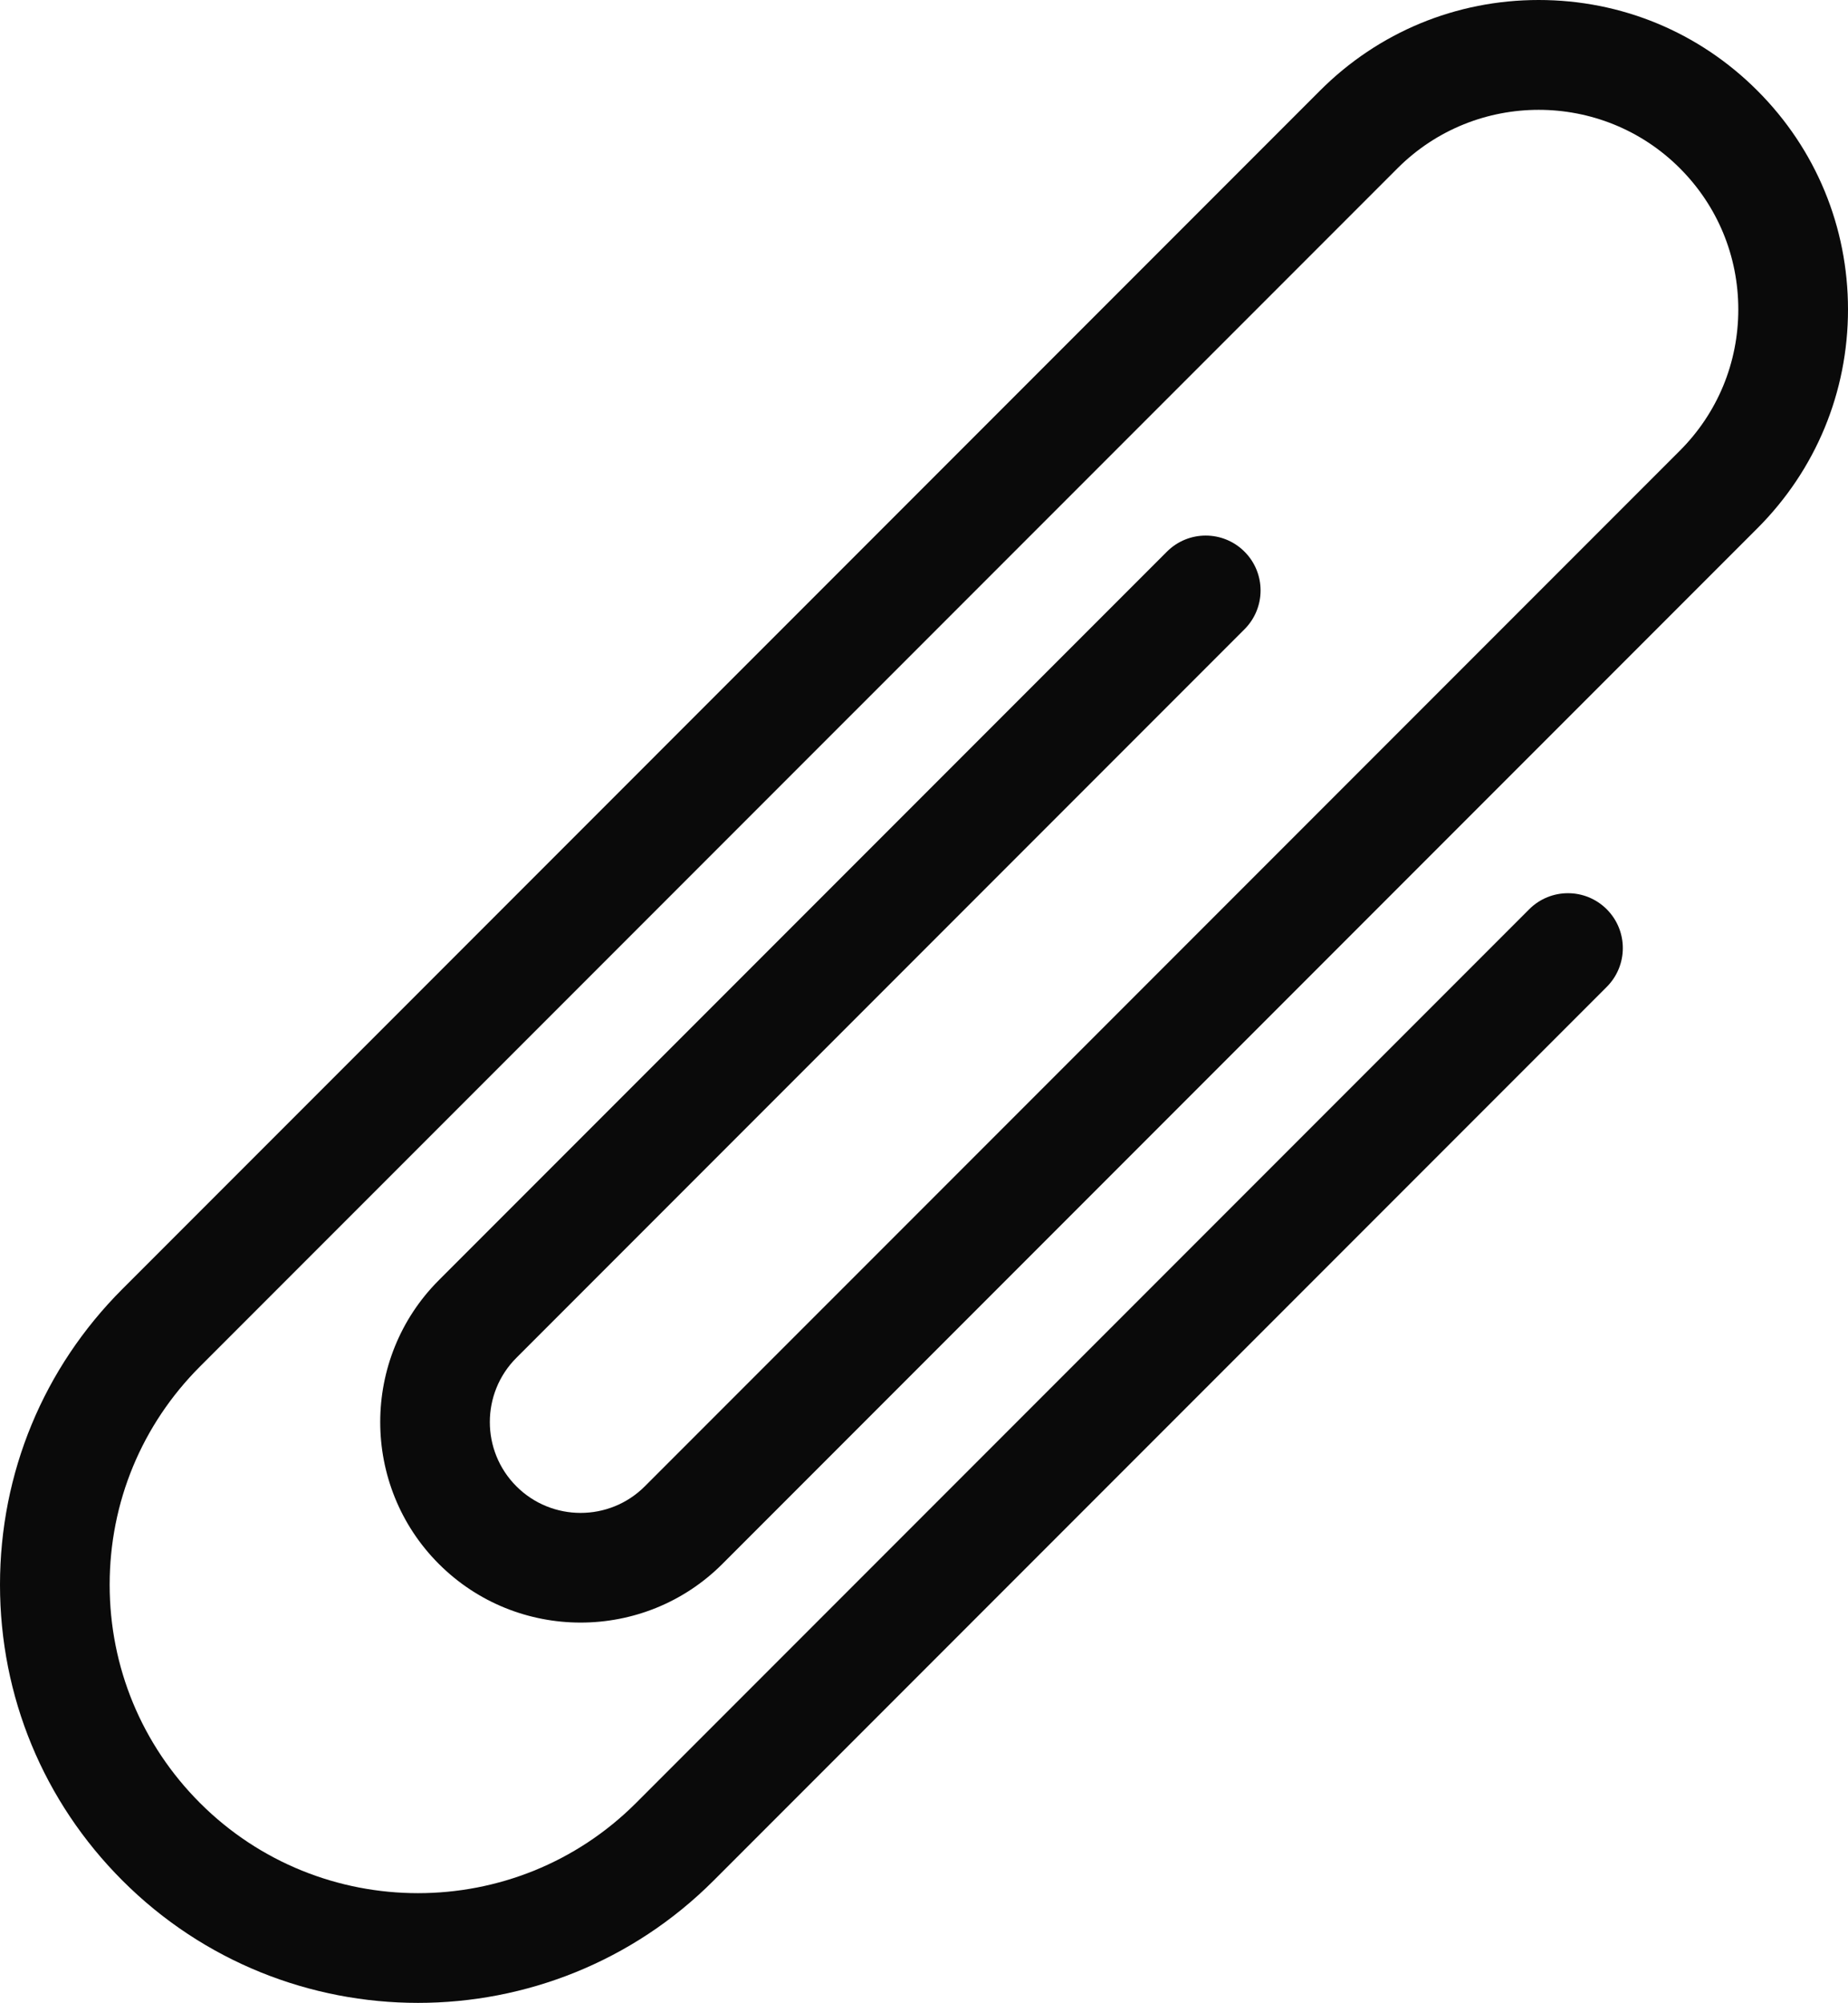 <svg xmlns="http://www.w3.org/2000/svg" width="472.7" height="512"><path d="M106.93 512c-27.38 0-54.77-10.43-75.61-31.27C11.12 460.53 0 433.67 0 405.11c0-28.56 11.12-55.42 31.32-75.61L337.64 23.17C352.59 8.22 372.45 0 393.58 0c21.14 0 41 8.22 55.94 23.17 14.95 14.94 23.18 34.81 23.18 55.94 0 21.13-8.23 40.99-23.18 55.94L184.78 399.79c-19.99 19.99-52.53 19.99-72.53 0-19.99-20-19.99-52.54 0-72.53l186.24-186.24c5.48-5.48 14.36-5.48 19.84 0 5.48 5.47 5.48 14.36 0 19.84L132.09 347.1c-9.06 9.05-9.06 23.79 0 32.85 9.06 9.06 23.8 9.06 32.85 0l264.75-264.74c9.64-9.65 14.95-22.47 14.95-36.1 0-13.64-5.31-26.46-14.95-36.1-19.91-19.91-52.3-19.91-72.21 0L51.15 349.33c-14.89 14.9-23.1 34.71-23.1 55.78s8.21 40.88 23.1 55.78c30.76 30.75 80.8 30.75 111.55 0l228.45-228.45c5.48-5.48 14.36-5.48 19.84 0s5.48 14.36 0 19.84L182.54 480.73C161.7 501.57 134.31 512 106.93 512z" fill="#0a0a0a"/></svg>